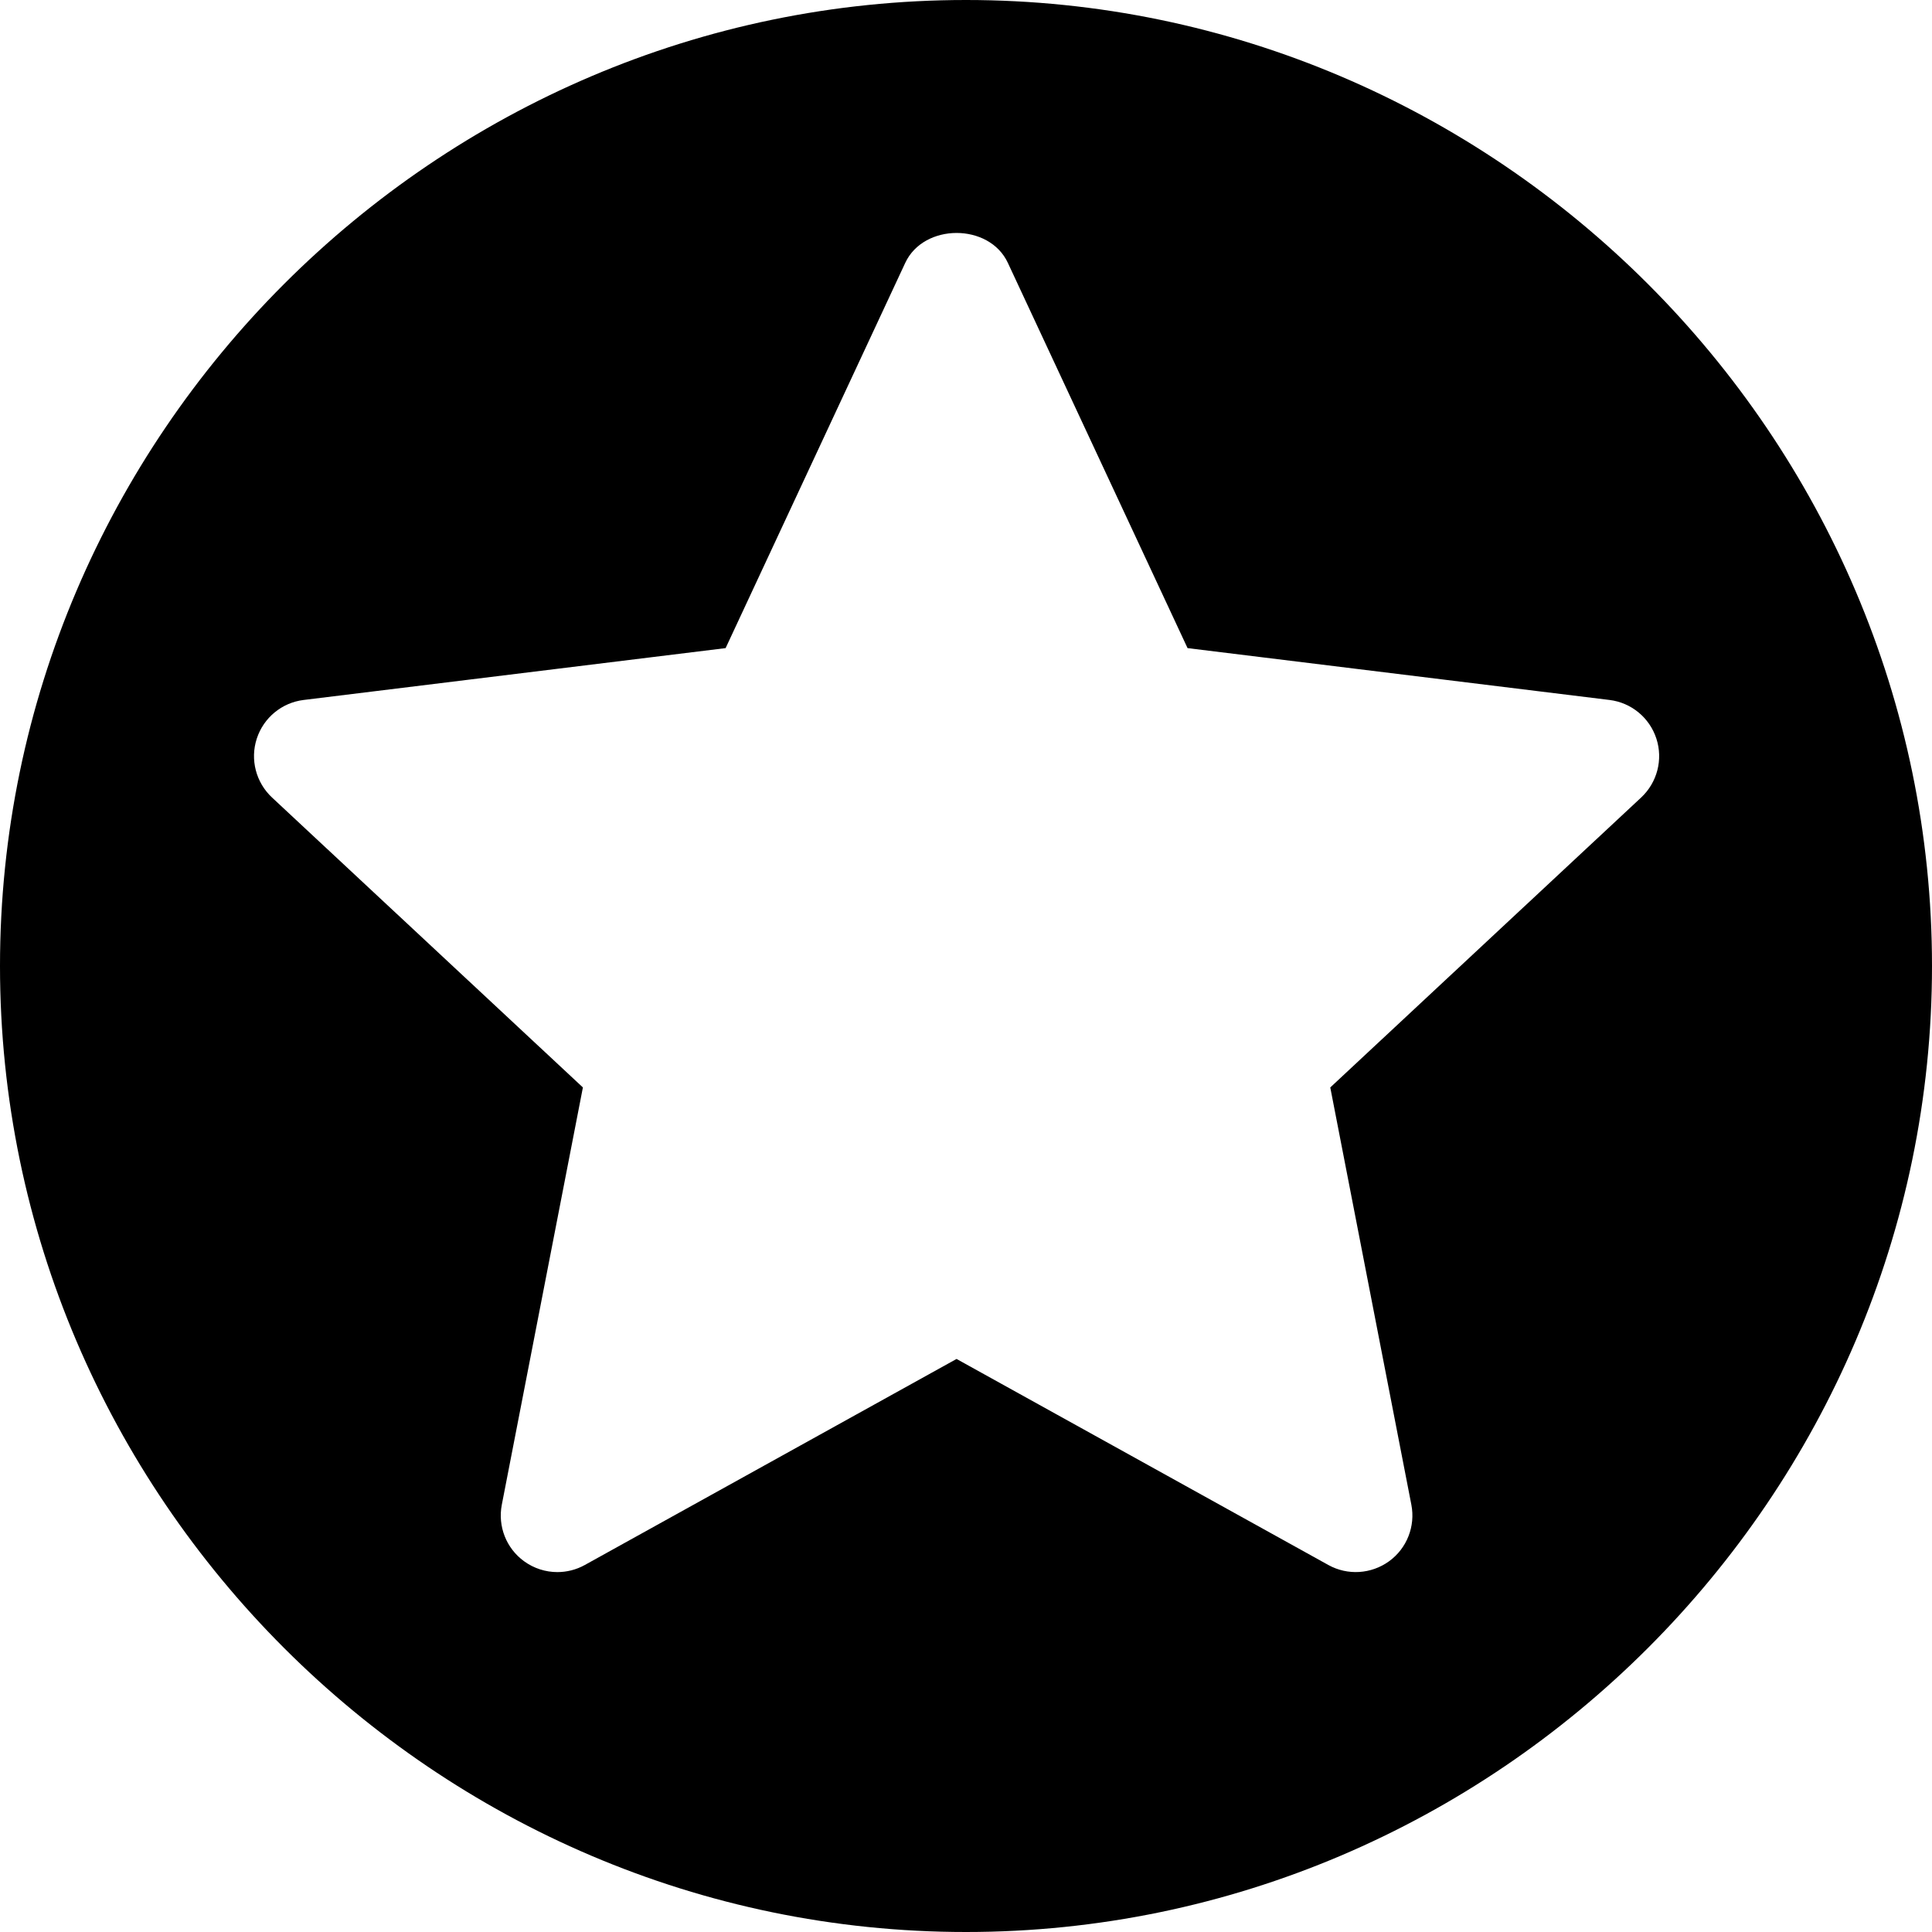 <?xml version="1.0" encoding="iso-8859-1"?>
<!-- Generator: Adobe Illustrator 19.0.0, SVG Export Plug-In . SVG Version: 6.00 Build 0)  -->
<svg version="1.1" id="Capa_1" xmlns="http://www.w3.org/2000/svg" xmlns:xlink="http://www.w3.org/1999/xlink" x="0px" y="0px" width="40px" height="40px"
	 viewBox="0 0 512 512" style="enable-background:new 0 0 512 512;" xml:space="preserve">
<g>
	<g>
		<path d="M256,0C115.39,0,0,115.39,0,256s115.39,256,256,256s256-115.39,256-256S396.61,0,256,0z M434.918,211.352l-82.383,76.831
			l21.489,110.581c1.113,5.713-1.187,11.572-5.903,14.985c-4.746,3.428-11.001,3.809-16.084,0.996l-98.54-54.609l-98.525,54.609
			c-2.271,1.26-4.775,1.875-7.266,1.875c-3.105,0-6.196-0.967-8.818-2.871c-4.717-3.413-7.017-9.272-5.903-14.985l21.489-110.581
			l-82.383-76.831c-4.265-3.985-5.847-10.064-4.045-15.601c1.802-5.552,6.65-9.551,12.437-10.254l111.812-13.74l47.607-102.1
			c4.922-10.547,22.266-10.576,27.188,0l47.622,102.1l111.812,13.74c5.786,0.703,10.635,4.702,12.437,10.254
			C440.763,201.288,439.181,207.367,434.918,211.352z"/>
	</g>
</g>
<g>
</g>
<g>
</g>
<g>
</g>
<g>
</g>
<g>
</g>
<g>
</g>
<g>
</g>
<g>
</g>
<g>
</g>
<g>
</g>
<g>
</g>
<g>
</g>
<g>
</g>
<g>
</g>
<g>
</g>
</svg>
